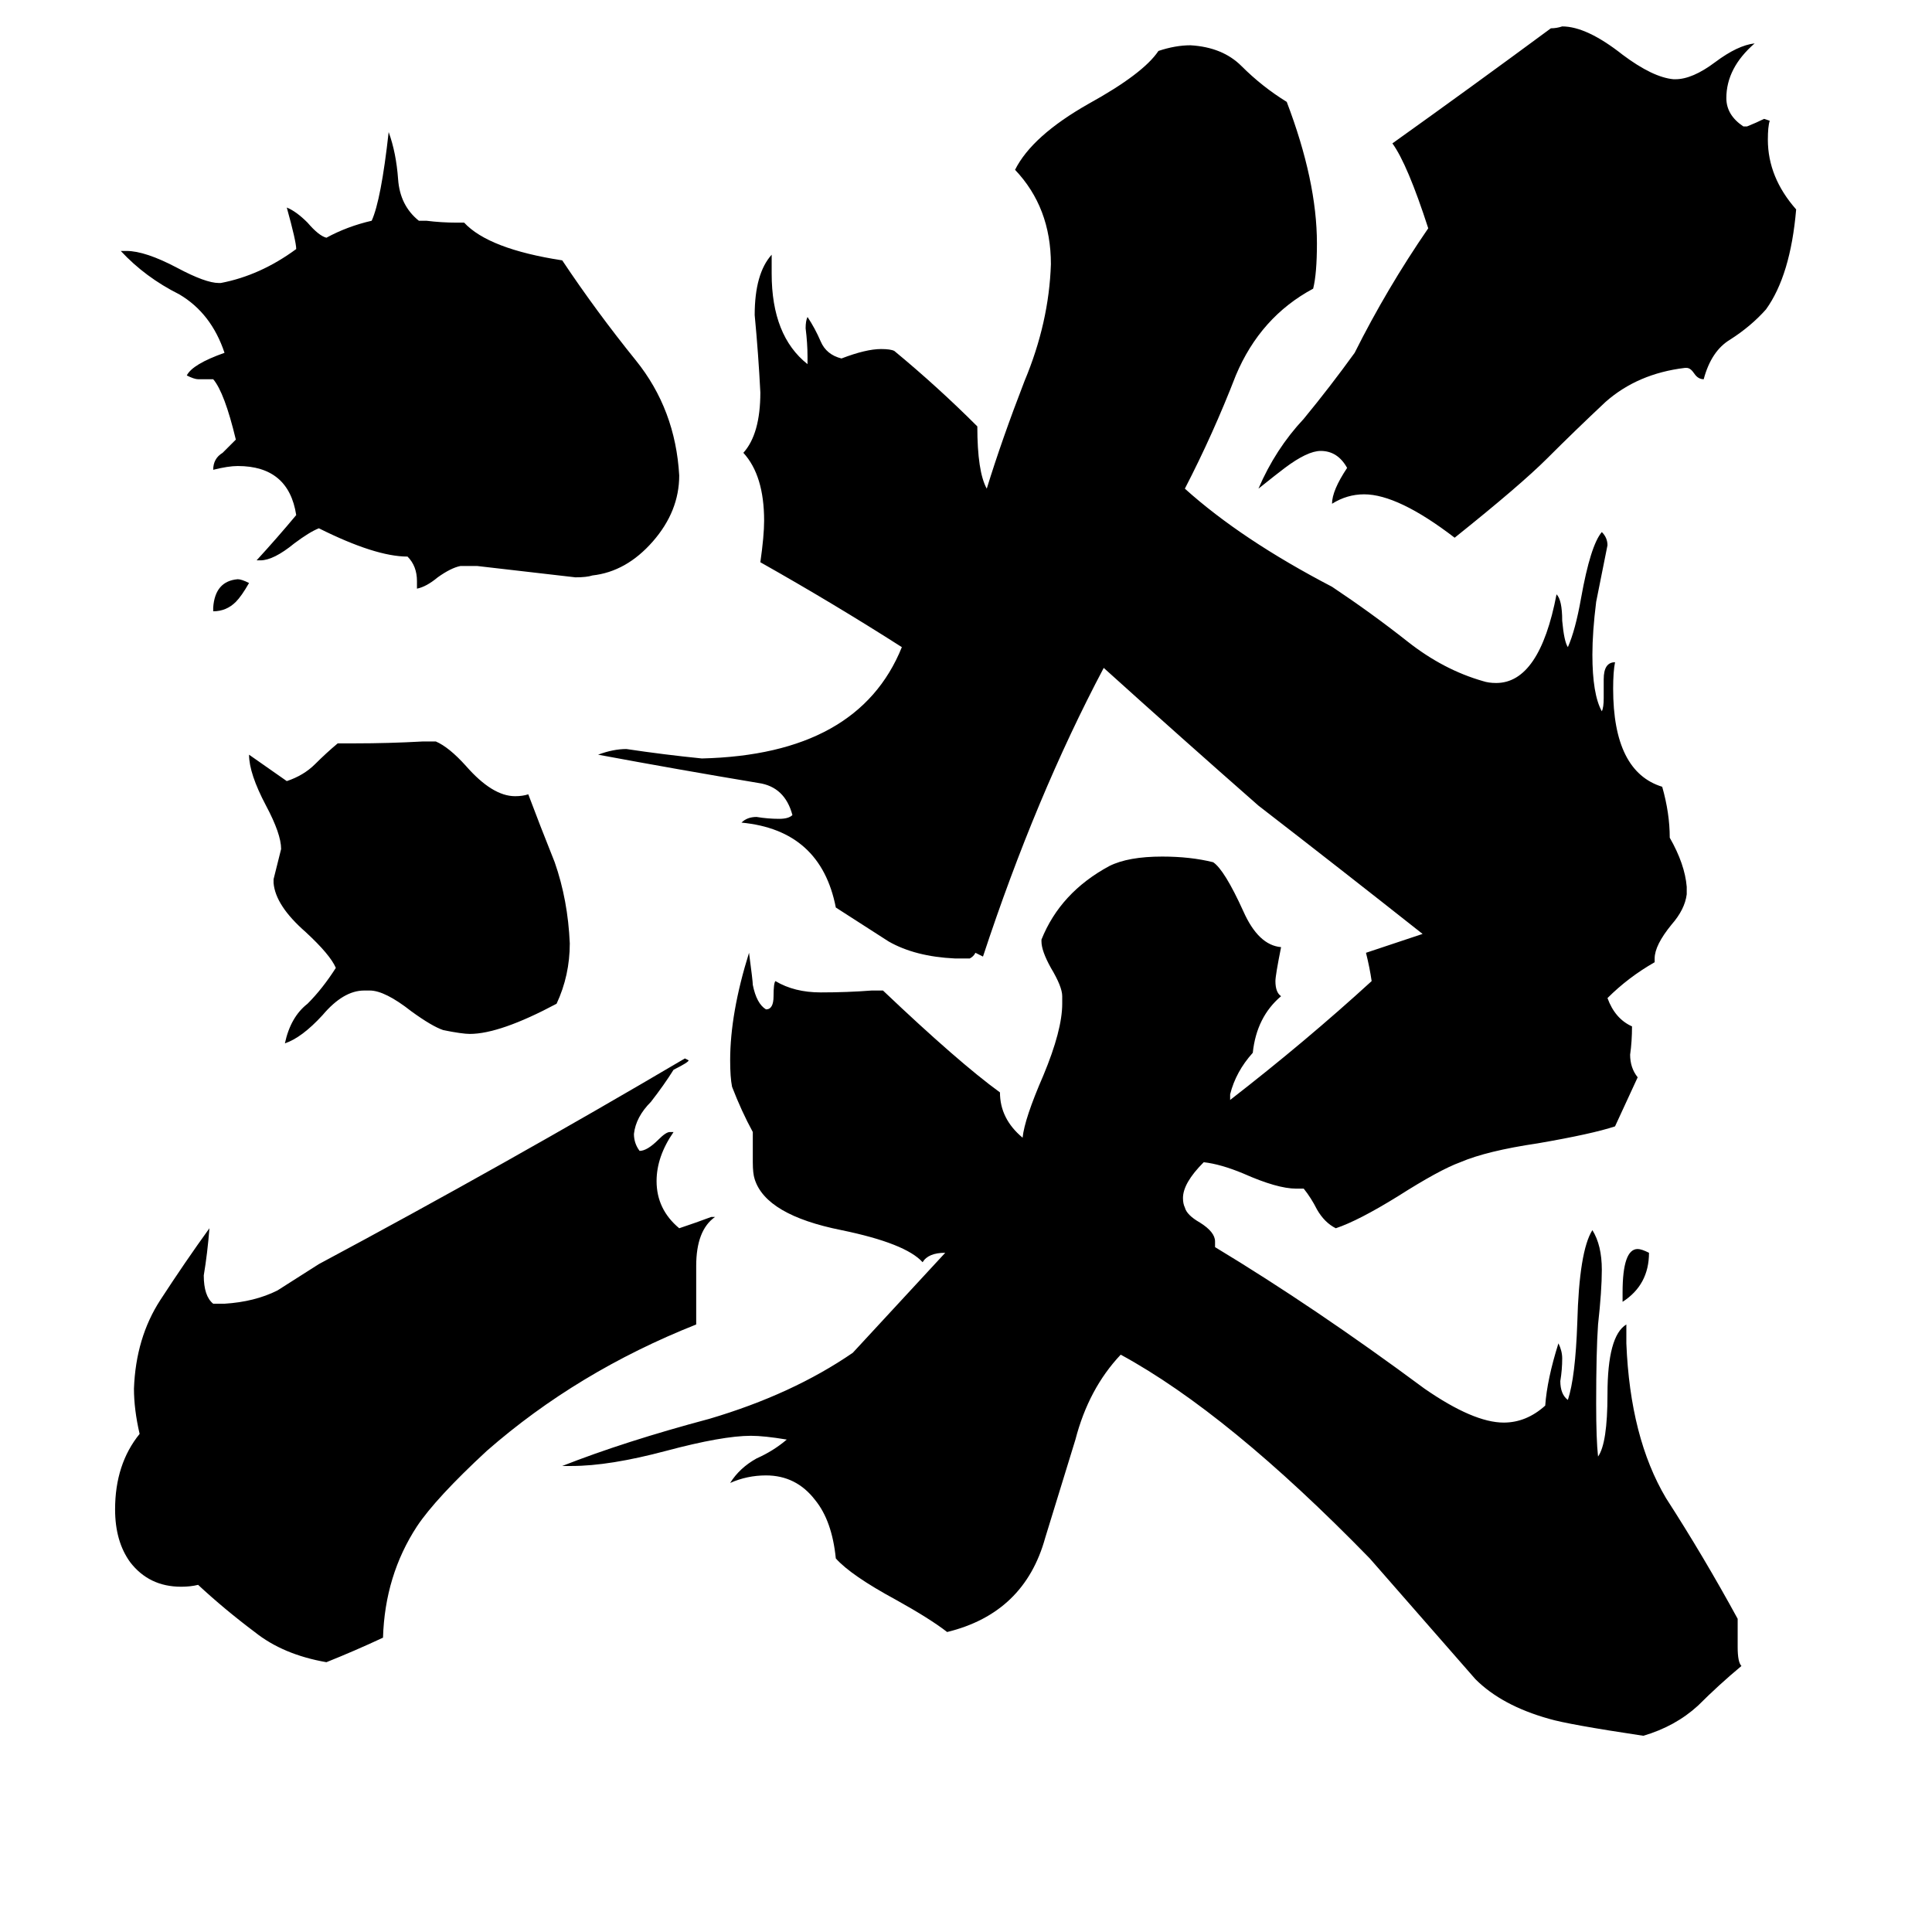 <svg xmlns="http://www.w3.org/2000/svg" viewBox="0 -800 1024 1024">
	<path fill="#000000" d="M113 -476V-478Q114 -492 126 -493Q128 -493 132 -491Q128 -484 125 -481Q120 -476 113 -476ZM860 -110V-115Q860 -138 868 -138Q870 -138 874 -136Q874 -119 860 -110ZM196 -275H193Q182 -275 171 -262Q160 -250 151 -247Q154 -261 163 -268Q171 -276 178 -287Q175 -294 162 -306Q146 -320 145 -332V-334Q147 -342 149 -350Q149 -358 141 -373Q132 -390 132 -400Q142 -393 152 -386Q161 -389 167 -395Q173 -401 179 -406H188Q206 -406 224 -407H231Q238 -404 247 -394Q261 -378 273 -378Q277 -378 280 -379Q286 -363 294 -343Q301 -323 302 -300Q302 -283 295 -268Q265 -252 249 -252Q245 -252 235 -254Q229 -256 218 -264Q204 -275 196 -275ZM253 -500H244Q239 -499 232 -494Q226 -489 221 -488V-492Q221 -500 216 -505Q199 -505 169 -520Q164 -518 156 -512Q145 -503 138 -503H136Q147 -515 157 -527Q153 -553 126 -553Q121 -553 113 -551Q113 -557 118 -560Q122 -564 125 -567Q119 -592 113 -599H105Q103 -599 99 -601Q102 -607 119 -613Q112 -634 95 -644Q77 -653 64 -667H67Q77 -667 94 -658Q109 -650 116 -650H117Q138 -654 157 -668Q157 -672 152 -690Q157 -688 163 -682Q169 -675 173 -674Q184 -680 197 -683Q202 -694 206 -730Q210 -719 211 -705Q212 -691 222 -683H226Q234 -682 242 -682H246Q259 -668 298 -662Q316 -635 337 -609Q358 -583 360 -548Q360 -529 346 -513Q332 -497 314 -495Q311 -494 305 -494Q279 -497 253 -500ZM894 -605H893Q868 -602 851 -587Q835 -572 820 -557Q806 -543 771 -515Q741 -538 723 -538Q714 -538 706 -533Q706 -540 714 -552Q709 -561 700 -561Q693 -561 681 -552Q677 -549 667 -541Q676 -562 691 -578Q705 -595 718 -613Q735 -647 757 -679Q746 -713 738 -724Q780 -754 822 -785Q825 -785 828 -786Q841 -786 860 -771Q876 -759 887 -758H888Q897 -758 909 -767Q921 -776 930 -777Q915 -764 915 -748Q915 -739 924 -733H926Q931 -735 935 -737L938 -736Q937 -733 937 -726Q937 -706 952 -689Q949 -654 936 -636Q928 -627 917 -620Q907 -614 903 -599Q900 -599 898 -602Q896 -605 894 -605ZM369 -129V-98Q306 -73 258 -31Q231 -6 221 9Q204 35 203 68Q188 75 173 81Q150 77 135 65Q119 53 105 40Q101 41 96 41Q79 41 69 28Q61 17 61 0Q61 -24 74 -40Q71 -53 71 -64Q72 -91 85 -111Q98 -131 111 -149Q110 -136 108 -124Q108 -113 113 -109H119Q135 -110 147 -116Q158 -123 169 -130Q268 -183 363 -239L365 -238Q365 -237 357 -233Q352 -225 345 -216Q337 -208 336 -199Q336 -194 339 -190Q343 -190 349 -196Q353 -200 355 -200H357Q348 -187 348 -174Q348 -159 360 -149Q369 -152 377 -155H379Q369 -148 369 -129ZM921 58V73Q921 81 923 83Q911 93 900 104Q888 115 871 120Q831 114 821 111Q796 104 782 90Q754 58 726 26Q651 -51 594 -82Q577 -64 570 -37Q562 -11 554 15Q543 55 502 65Q493 58 475 48Q451 35 443 26Q441 6 432 -5Q422 -18 406 -18Q396 -18 387 -14Q392 -22 401 -27Q410 -31 417 -37Q405 -39 398 -39Q383 -39 353 -31Q323 -23 303 -23H298Q331 -36 376 -48Q420 -61 452 -83L501 -136Q492 -136 489 -131Q480 -141 446 -148Q406 -156 400 -175Q399 -178 399 -184V-200Q393 -211 388 -224Q387 -229 387 -238Q387 -263 397 -295Q399 -280 399 -278Q401 -268 406 -265Q410 -265 410 -272Q410 -279 411 -280Q421 -274 435 -274Q449 -274 462 -275H468Q508 -237 530 -221Q530 -207 542 -197Q543 -207 553 -230Q563 -254 563 -268V-272Q563 -277 557 -287Q552 -296 552 -301V-302Q562 -327 588 -341Q598 -346 616 -346Q631 -346 643 -343Q649 -339 659 -317Q667 -299 679 -298Q676 -283 676 -280Q676 -274 679 -272Q666 -261 664 -242Q655 -232 652 -220V-217Q692 -248 727 -280Q726 -287 724 -295L754 -305Q711 -339 667 -373Q626 -409 585 -446Q549 -378 521 -293L517 -295Q516 -293 514 -292H506Q485 -293 471 -301Q457 -310 443 -319Q435 -360 393 -364Q396 -367 401 -367Q407 -366 413 -366Q418 -366 420 -368Q416 -383 402 -385Q360 -392 317 -400Q325 -403 332 -403Q352 -400 372 -398Q455 -400 478 -457Q442 -480 403 -502Q405 -516 405 -524Q405 -548 394 -560Q403 -570 403 -592Q402 -612 400 -633Q400 -655 409 -665V-655Q409 -622 428 -607V-611Q428 -618 427 -626Q427 -630 428 -632Q432 -626 435 -619Q438 -612 446 -610Q459 -615 467 -615Q472 -615 474 -614Q497 -595 518 -574Q518 -550 523 -541Q531 -567 543 -598Q556 -629 557 -660Q557 -690 538 -710Q547 -728 577 -745Q606 -761 614 -773Q623 -776 631 -776Q648 -775 658 -765Q669 -754 682 -746Q698 -704 698 -671Q698 -655 696 -647Q668 -632 655 -601Q643 -570 628 -541Q658 -514 706 -489Q727 -475 746 -460Q765 -445 786 -439Q789 -438 793 -438Q816 -438 825 -485Q828 -482 828 -471Q829 -460 831 -457Q835 -466 838 -483Q843 -511 849 -518Q852 -515 852 -511Q849 -496 846 -481Q844 -465 844 -453Q844 -432 849 -423Q850 -425 850 -430V-440Q850 -449 856 -449Q855 -444 855 -435Q855 -391 881 -383Q885 -369 885 -356Q893 -342 894 -330V-326Q893 -318 886 -310Q877 -299 877 -292V-290Q863 -282 852 -271Q856 -260 865 -256Q865 -248 864 -241Q864 -234 868 -229Q862 -216 856 -203Q844 -199 815 -194Q788 -190 774 -184Q763 -180 741 -166Q720 -153 708 -149Q702 -152 698 -159Q695 -165 691 -170H687Q677 -170 659 -178Q647 -183 638 -184Q627 -173 627 -165Q627 -162 628 -160Q629 -156 636 -152Q644 -147 644 -142V-139Q697 -107 755 -64Q781 -46 797 -46Q809 -46 819 -55Q820 -69 826 -88Q828 -84 828 -80Q828 -74 827 -68Q827 -61 831 -58Q835 -70 836 -99Q837 -137 844 -148Q849 -140 849 -127Q849 -116 847 -98Q846 -84 846 -56Q846 -37 847 -28Q852 -35 852 -61Q852 -92 862 -98V-88Q864 -38 883 -6Q903 25 921 58Z"/>
</svg>